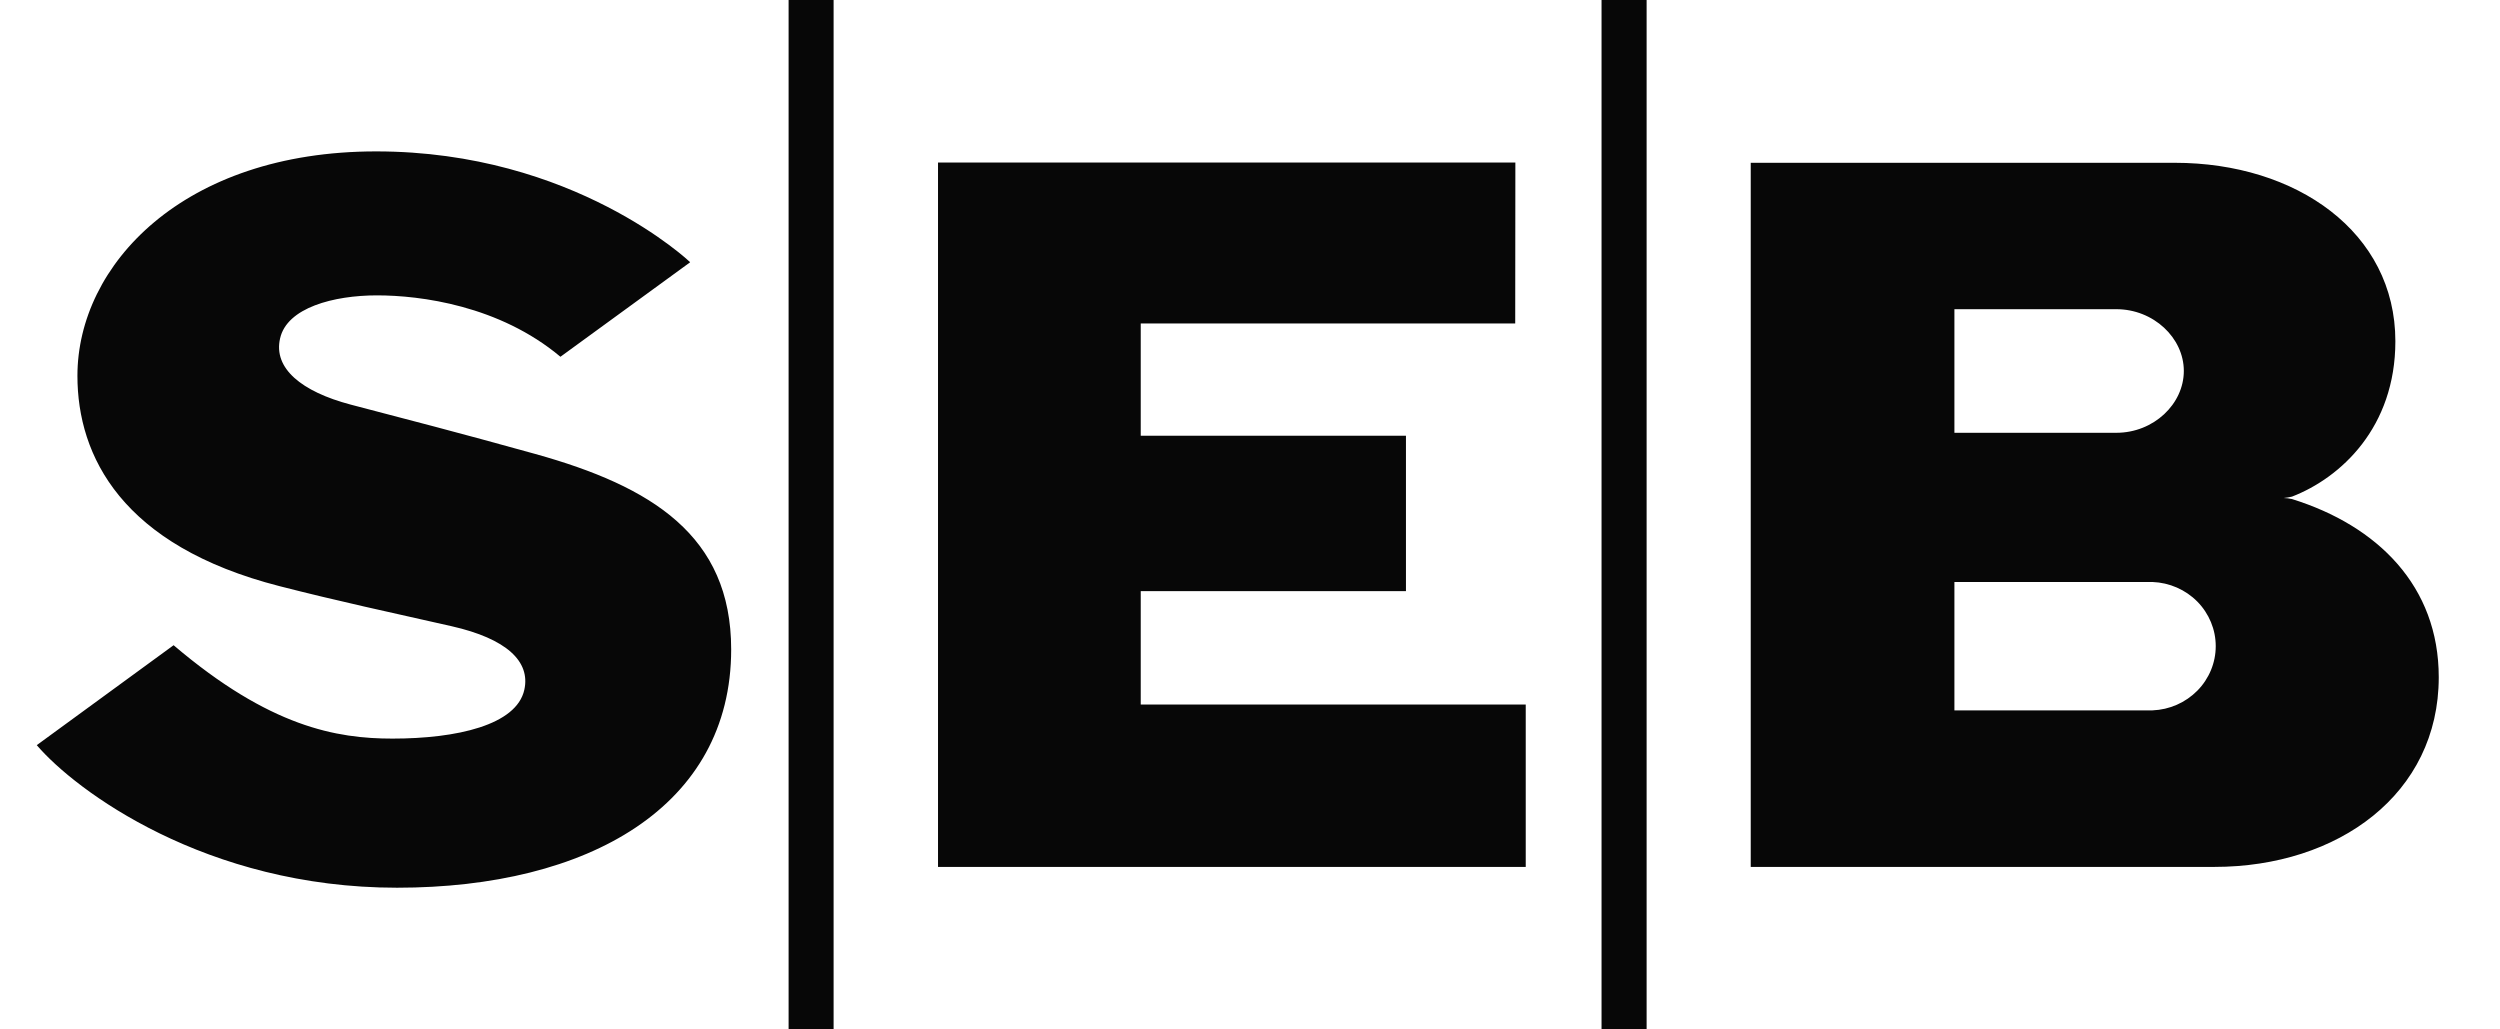 <svg width="34" height="14" viewBox="0 0 34 14" fill="none" xmlns="http://www.w3.org/2000/svg">
<path d="M9.383 3.569L7.622 4.852C6.79 4.154 5.716 4.017 5.127 4.017C4.539 4.017 3.902 4.184 3.809 4.603C3.715 5.01 4.102 5.326 4.767 5.502C5.526 5.701 6.216 5.878 7.28 6.174C8.862 6.615 9.944 7.283 9.944 8.832C9.944 10.967 8.002 12.073 5.4 12.073C2.799 12.073 1.027 10.751 0.5 10.134L2.361 8.775C3.669 9.888 4.578 10.045 5.338 10.045C6.21 10.045 7.026 9.862 7.131 9.38C7.216 8.994 6.887 8.686 6.144 8.517C5.304 8.327 4.595 8.175 3.803 7.972C1.658 7.423 1.053 6.205 1.053 5.111C1.053 3.605 2.489 2.059 5.115 2.059C7.808 2.059 9.385 3.565 9.385 3.565L9.383 3.569ZM20.609 2.21H12.757V11.79H20.75V9.582H15.514V8.039H19.121V5.926H15.514V4.399H20.607L20.609 2.21ZM10.725 14H11.337V0H10.725V14ZM21.781 14H22.394V0H21.781V14ZM23.81 11.79H30.115C31.801 11.79 33.167 10.798 33.167 9.21C33.167 7.971 32.336 7.15 31.171 6.787C31.134 6.779 31.096 6.774 31.058 6.773C31.096 6.769 31.134 6.763 31.171 6.754C31.838 6.496 32.577 5.81 32.577 4.641C32.577 3.159 31.234 2.214 29.576 2.214H23.81V11.79ZM26.58 4.205H28.782C29.289 4.205 29.7 4.596 29.7 5.045C29.7 5.494 29.291 5.886 28.782 5.886H26.58V4.205ZM29.274 9.661H26.58V7.915H29.274C29.505 7.924 29.723 8.019 29.884 8.182C30.044 8.345 30.134 8.562 30.134 8.788C30.134 9.013 30.044 9.231 29.884 9.393C29.723 9.556 29.505 9.652 29.274 9.661Z" fill="#070707"/>
</svg>
